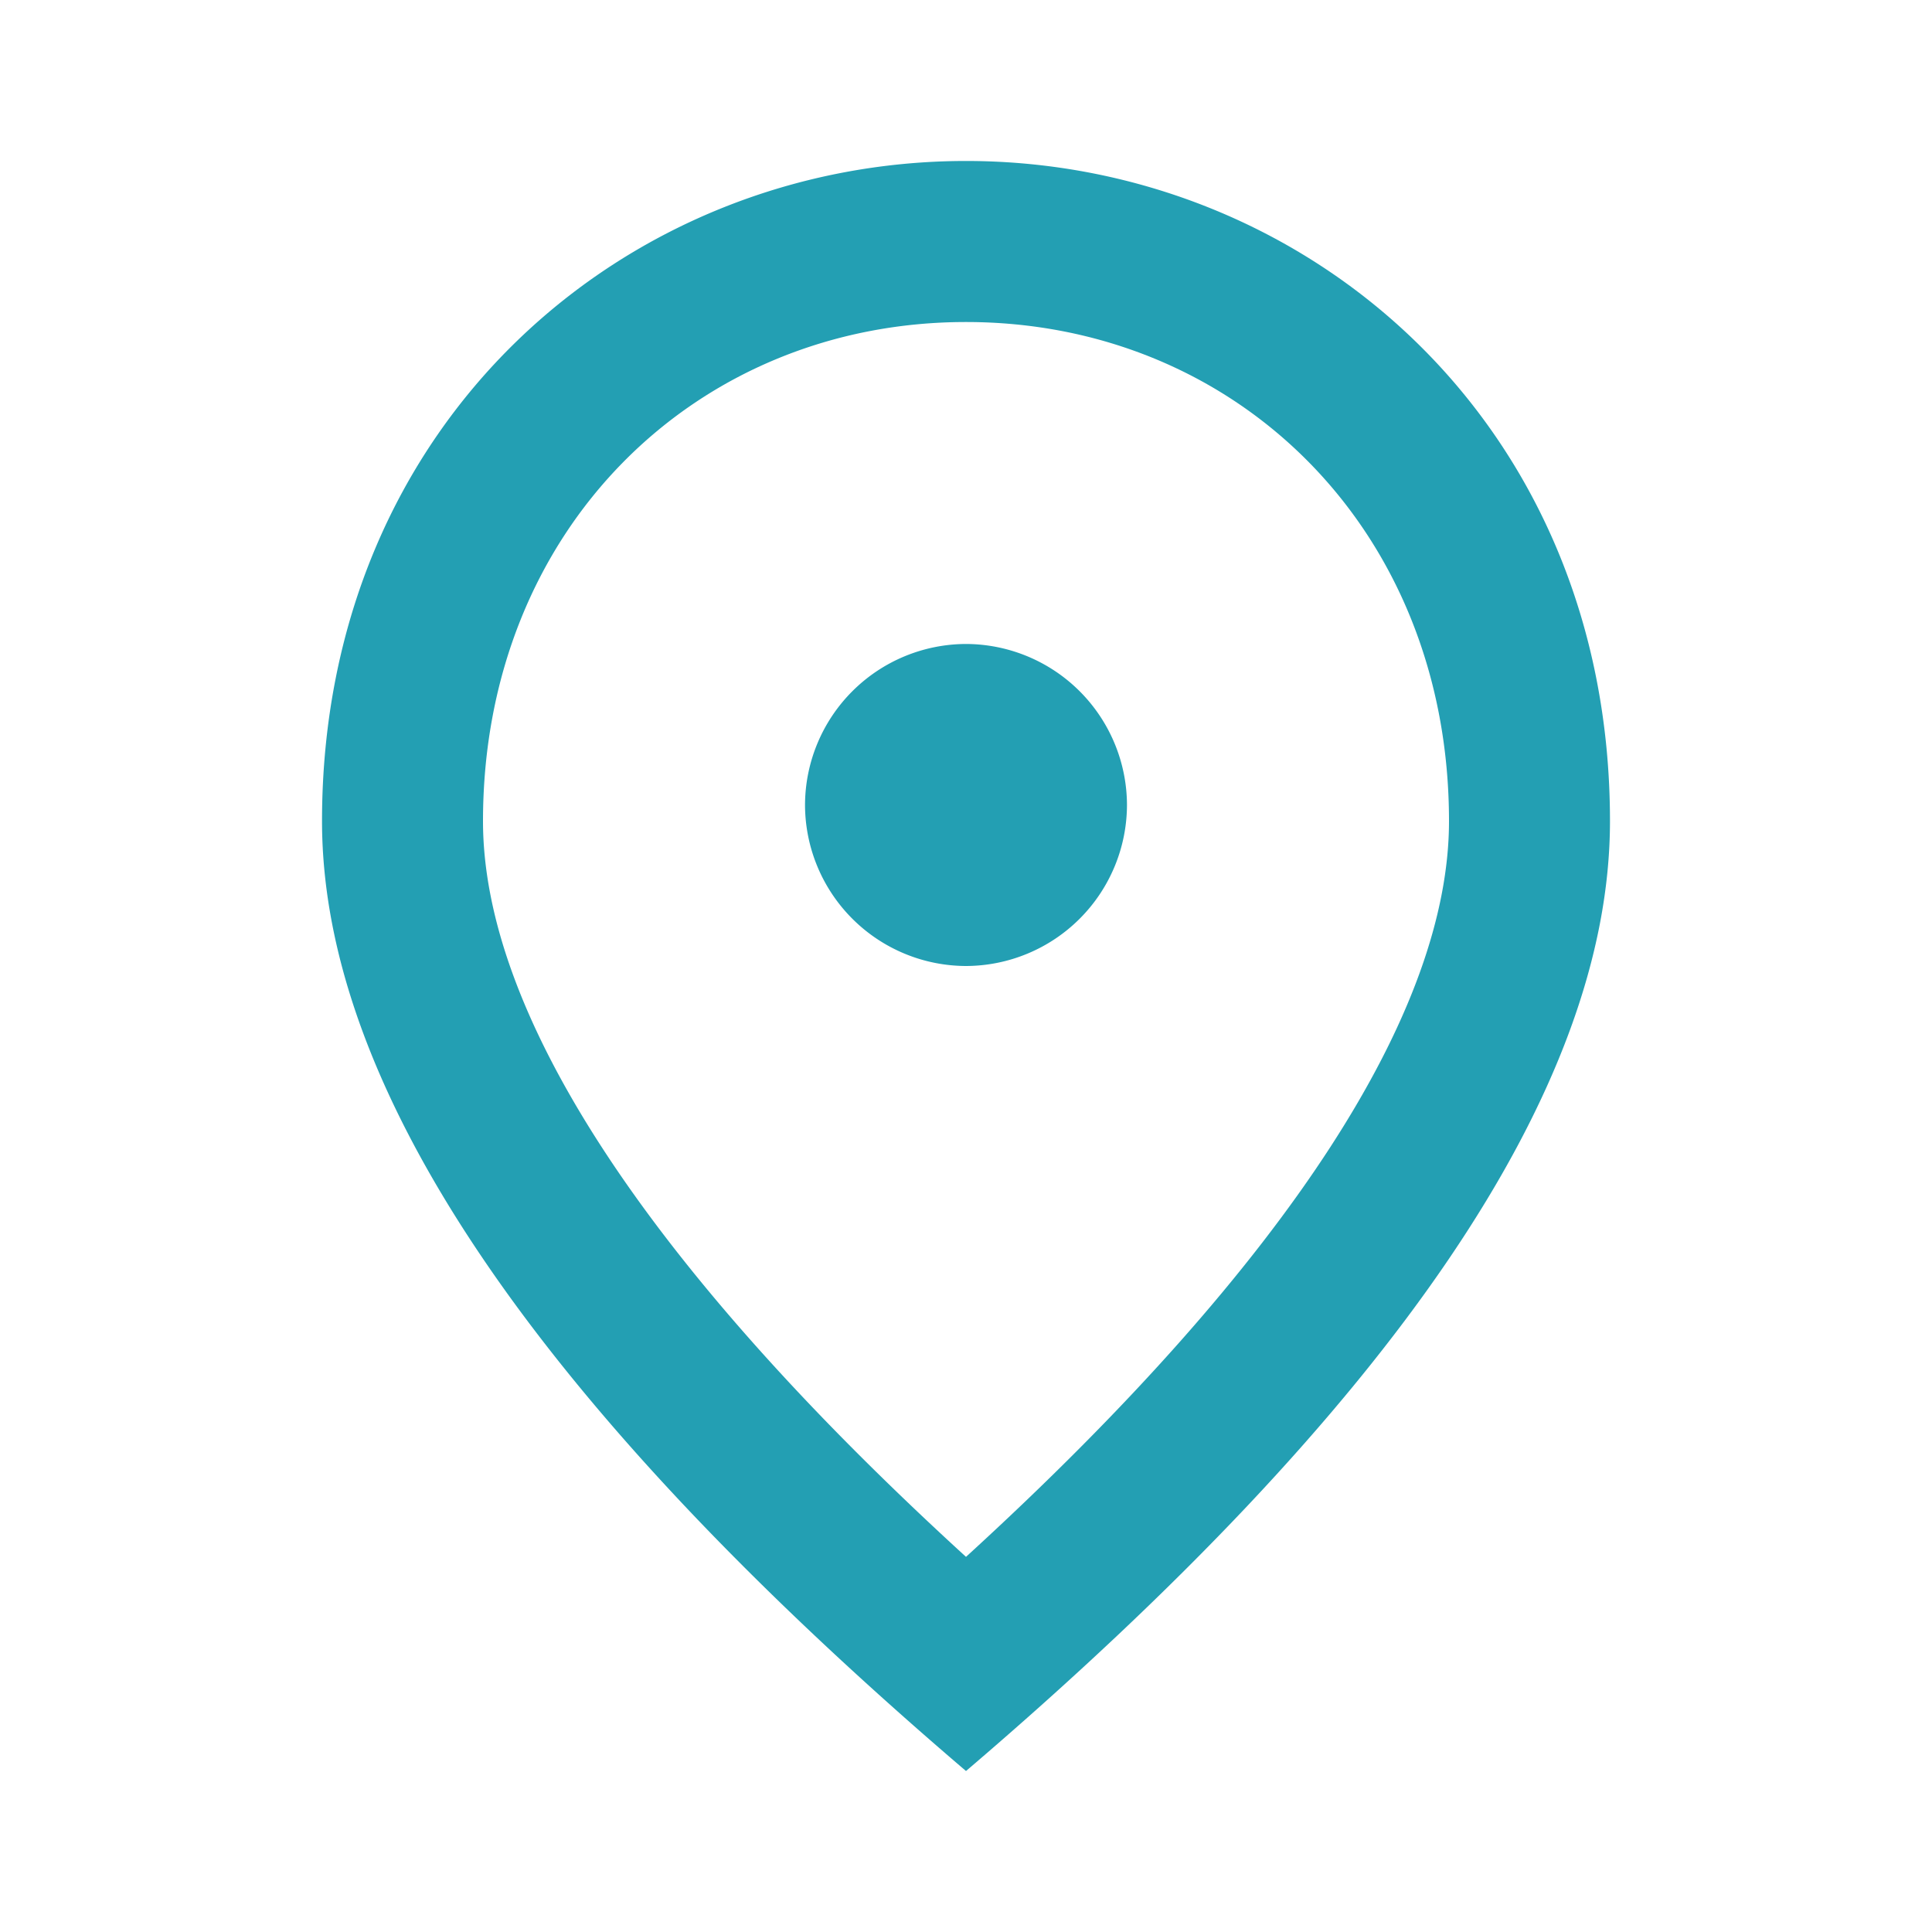 <svg width="28" height="28" fill="none" xmlns="http://www.w3.org/2000/svg"><path d="M14 14a2.34 2.34 0 01-2.333-2.333A2.34 2.34 0 0114 9.333a2.34 2.34 0 012.333 2.334A2.34 2.34 0 0114 14zm7-2.1c0-4.235-3.092-7.233-7-7.233S7 7.665 7 11.9c0 2.73 2.275 6.347 7 10.663 4.725-4.316 7-7.933 7-10.663zm-7-9.567c4.9 0 9.333 3.757 9.333 9.567 0 3.873-3.115 8.458-9.333 13.767-6.218-5.309-9.333-9.894-9.333-13.767C4.667 6.09 9.1 2.333 14 2.333z" fill="#239FB3"/></svg>